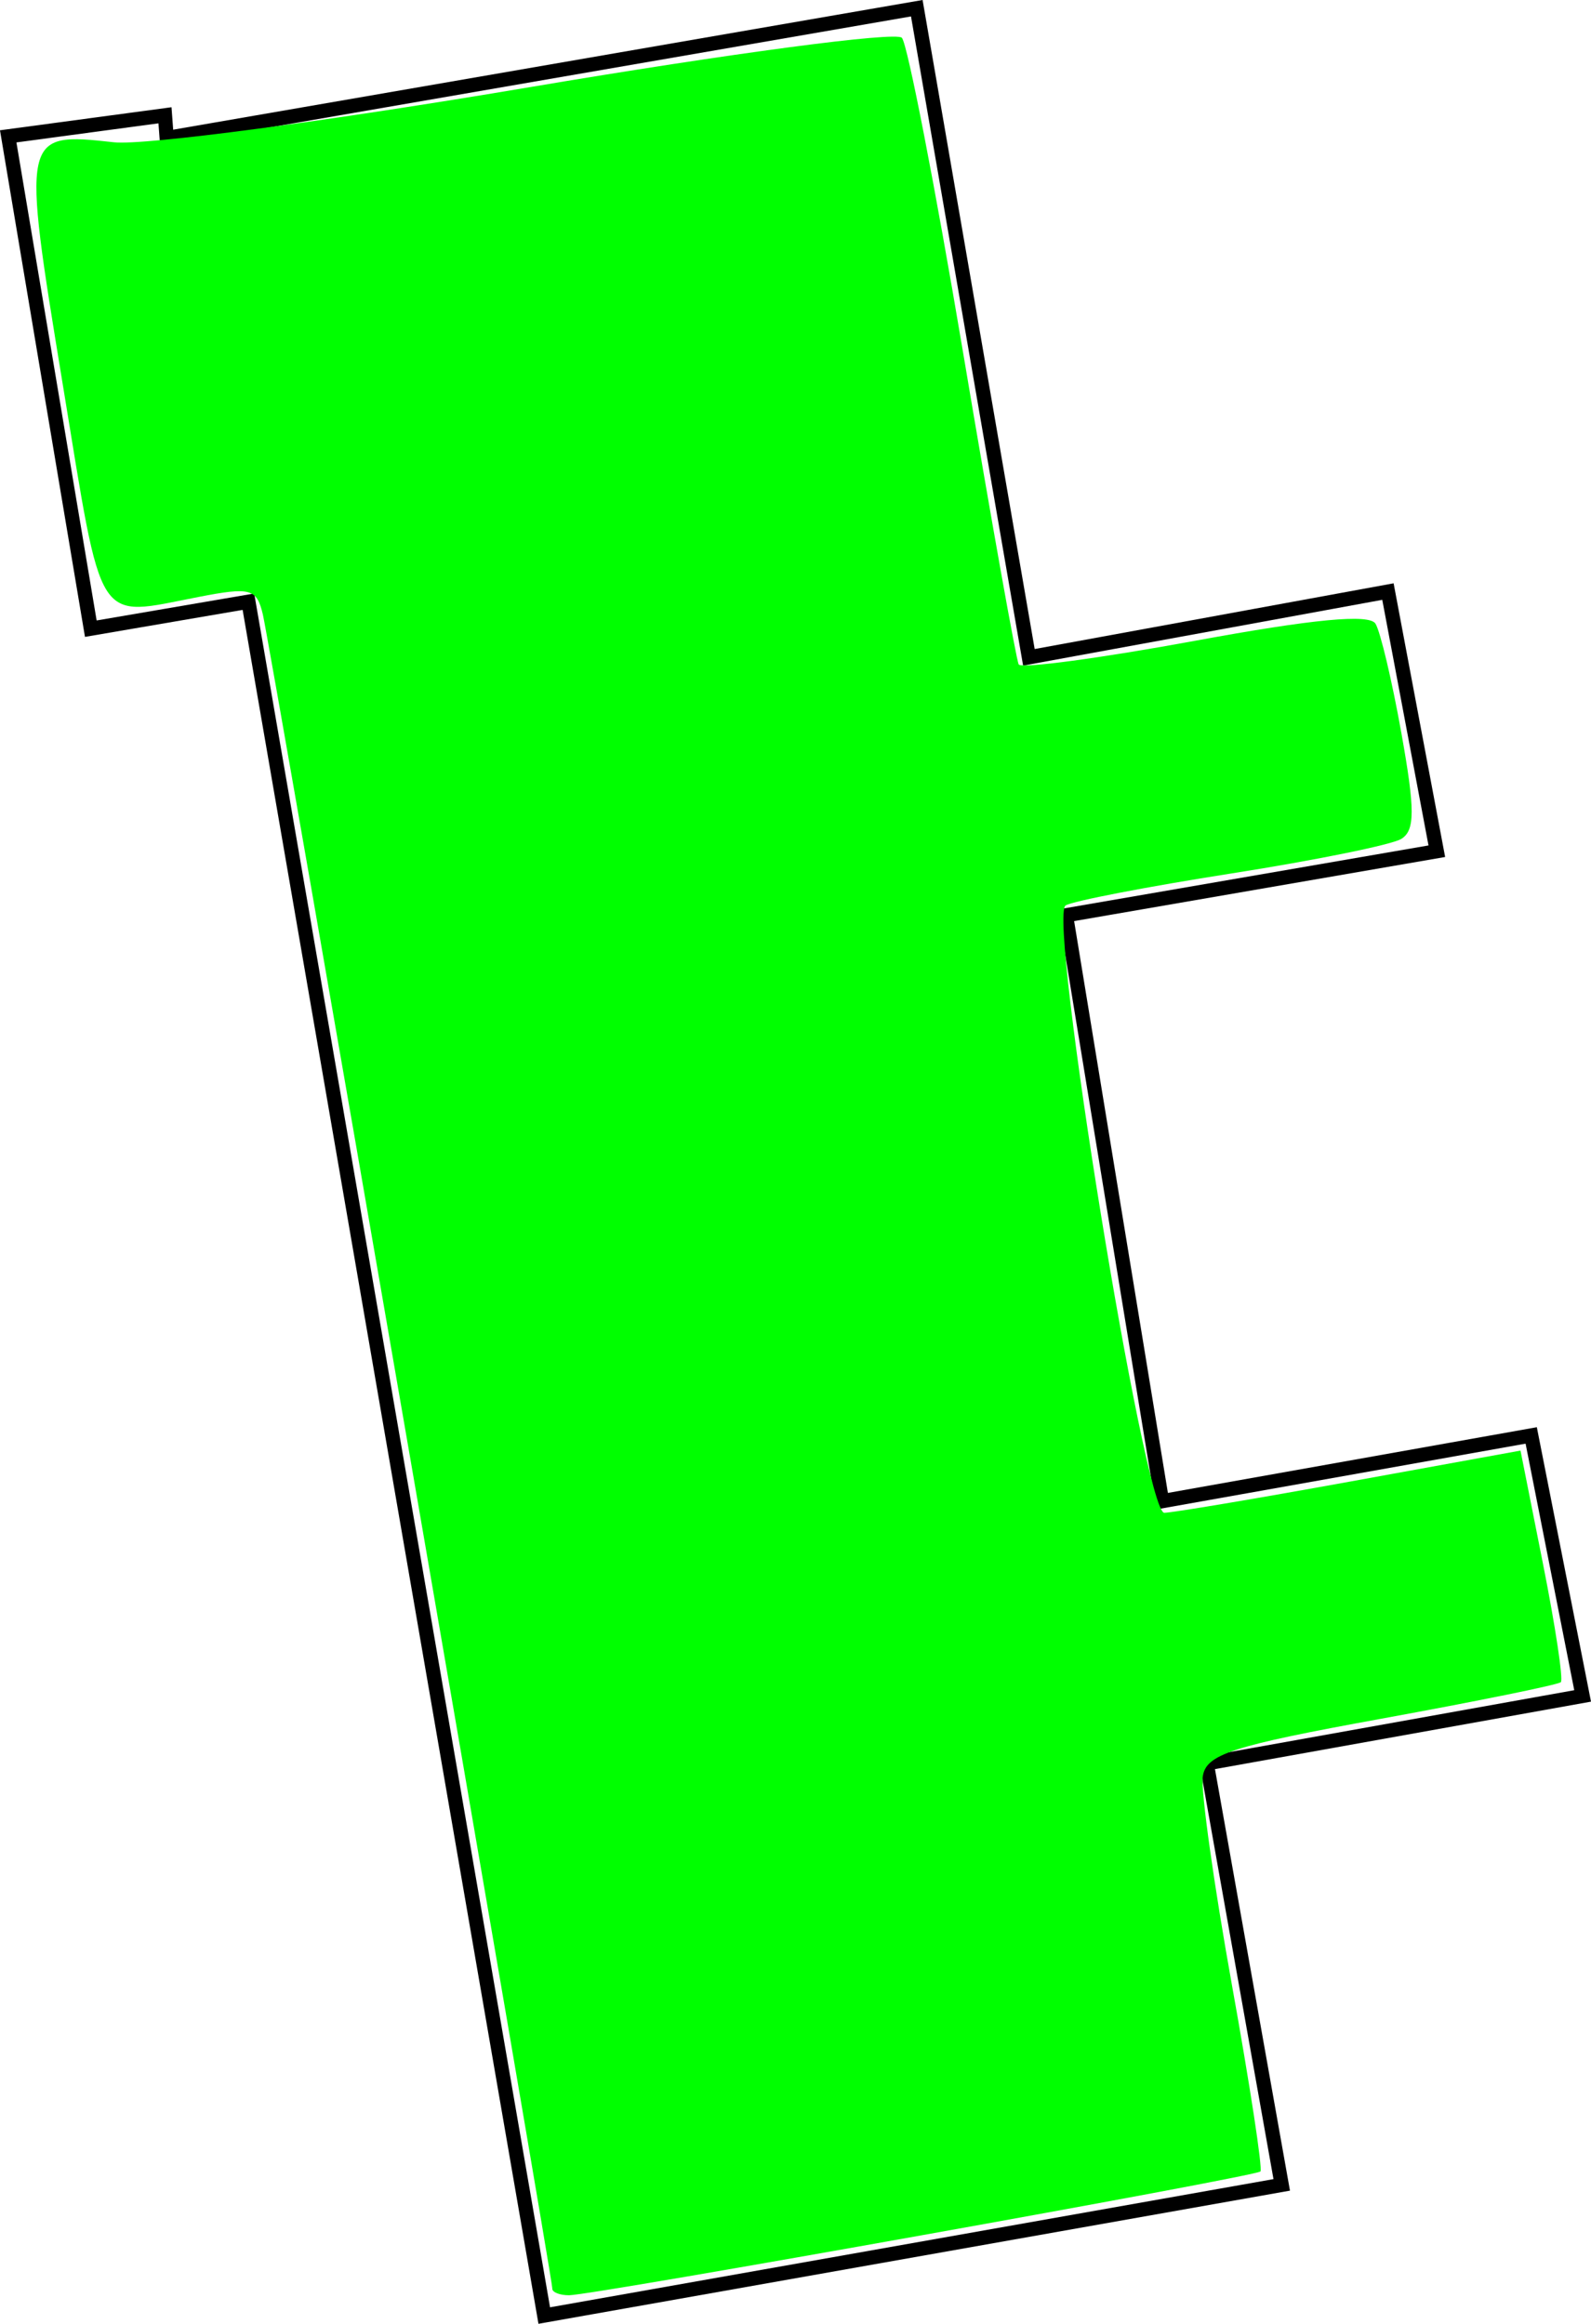 <?xml version='1.0' encoding='UTF-8'?>
<!-- Created with Inkscape (http://www.inkscape.org/) and export_objects.py -->
<svg xmlns:cc="http://creativecommons.org/ns#" xmlns:dc="http://purl.org/dc/elements/1.1/" xmlns:inkscape="http://www.inkscape.org/namespaces/inkscape" xmlns:rdf="http://www.w3.org/1999/02/22-rdf-syntax-ns#" xmlns:sodipodi="http://sodipodi.sourceforge.net/DTD/sodipodi-0.dtd" xmlns:xlink="http://www.w3.org/1999/xlink" xmlns="http://www.w3.org/2000/svg" version="1.1" id="Layer_1" x="0px" y="0px" viewBox="0 0 120.334 175.72" style="enable-background:new 0 0 1920 1080;" xml:space="preserve" sodipodi:docname="SVG-002.svg" inkscape:version="0.92.3 (2405546, 2018-03-11)" width="120.334px" height="175.72px"><sodipodi:namedview pagecolor="#ffffff" bordercolor="#666666" borderopacity="1" objecttolerance="10" gridtolerance="10" guidetolerance="10" inkscape:pageopacity="0" inkscape:pageshadow="2" inkscape:window-width="2400" inkscape:window-height="1271" id="namedview7298" showgrid="false" inkscape:zoom="0.99878833" inkscape:cx="1067.4179" inkscape:cy="522.25773" inkscape:window-x="2391" inkscape:window-y="-9" inkscape:window-maximized="1" inkscape:current-layer="layer15"/>
<g inkscape:groupmode="layer" inkscape:label="SVG-" transform="matrix(1,0,0,1,-950.182,-730.11)"><g id="g836" inkscape:label="002"><path inkscape:connector-curvature="0" id="path3774-6" d="m 1019.523,730.731 -56.735,9.817 -0.128,-1.721 -11.857,1.594 6.247,37.228 11.921,-2.04 22.375,129.598 55.779,-9.881 -5.673,-31.874 28.431,-5.1 -3.889,-19.698 -27.921,4.972 -7.267,-44.304 28.049,-4.845 -3.697,-19.634 -27.156,4.972 z" style="display:inline;fill:none;stroke:#000000;stroke-width:1.075px;stroke-linecap:butt;stroke-linejoin:miter;stroke-opacity:1"/><path inkscape:connector-curvature="0" id="path4246-6" d="m 991.957,903.168 c 0,-0.868 -21.35,-124.314 -21.895,-126.598 -0.467,-1.957 -0.926,-2.081 -4.865,-1.319 -7.863,1.521 -7.211,2.541 -10.27,-16.08 -3.12,-18.99 -3.102,-19.074 3.881,-18.301 2.275,0.252 16.189,-1.593 31.446,-4.169 15.175,-2.562 27.712,-4.226 28.141,-3.734 0.426,0.487 2.512,11.213 4.635,23.835 2.123,12.622 4.014,23.22 4.202,23.552 0.188,0.331 6.184,-0.473 13.325,-1.787 8.963,-1.65 13.192,-2.051 13.659,-1.296 0.372,0.602 1.254,4.33 1.961,8.286 1.036,5.8 1.035,7.347 -0.011,7.991 -0.711,0.439 -6.493,1.614 -12.849,2.611 -6.356,0.997 -11.998,2.085 -12.538,2.419 -1.363,0.842 5.966,45.945 7.463,45.927 0.626,-0.009 6.944,-1.07 14.04,-2.36 l 12.903,-2.345 1.703,8.578 c 0.937,4.718 1.543,8.738 1.347,8.934 -0.196,0.196 -6.31,1.44 -13.586,2.765 -11.346,2.066 -13.268,2.691 -13.498,4.39 -0.148,1.09 0.847,8.178 2.209,15.751 1.363,7.573 2.332,13.915 2.154,14.094 -0.388,0.389 -50.459,9.352 -52.288,9.36 -0.701,0.003 -1.275,-0.222 -1.275,-0.501 z" style="display:inline;fill:#00ff00;stroke-width:1.02"/></g></g></svg>
